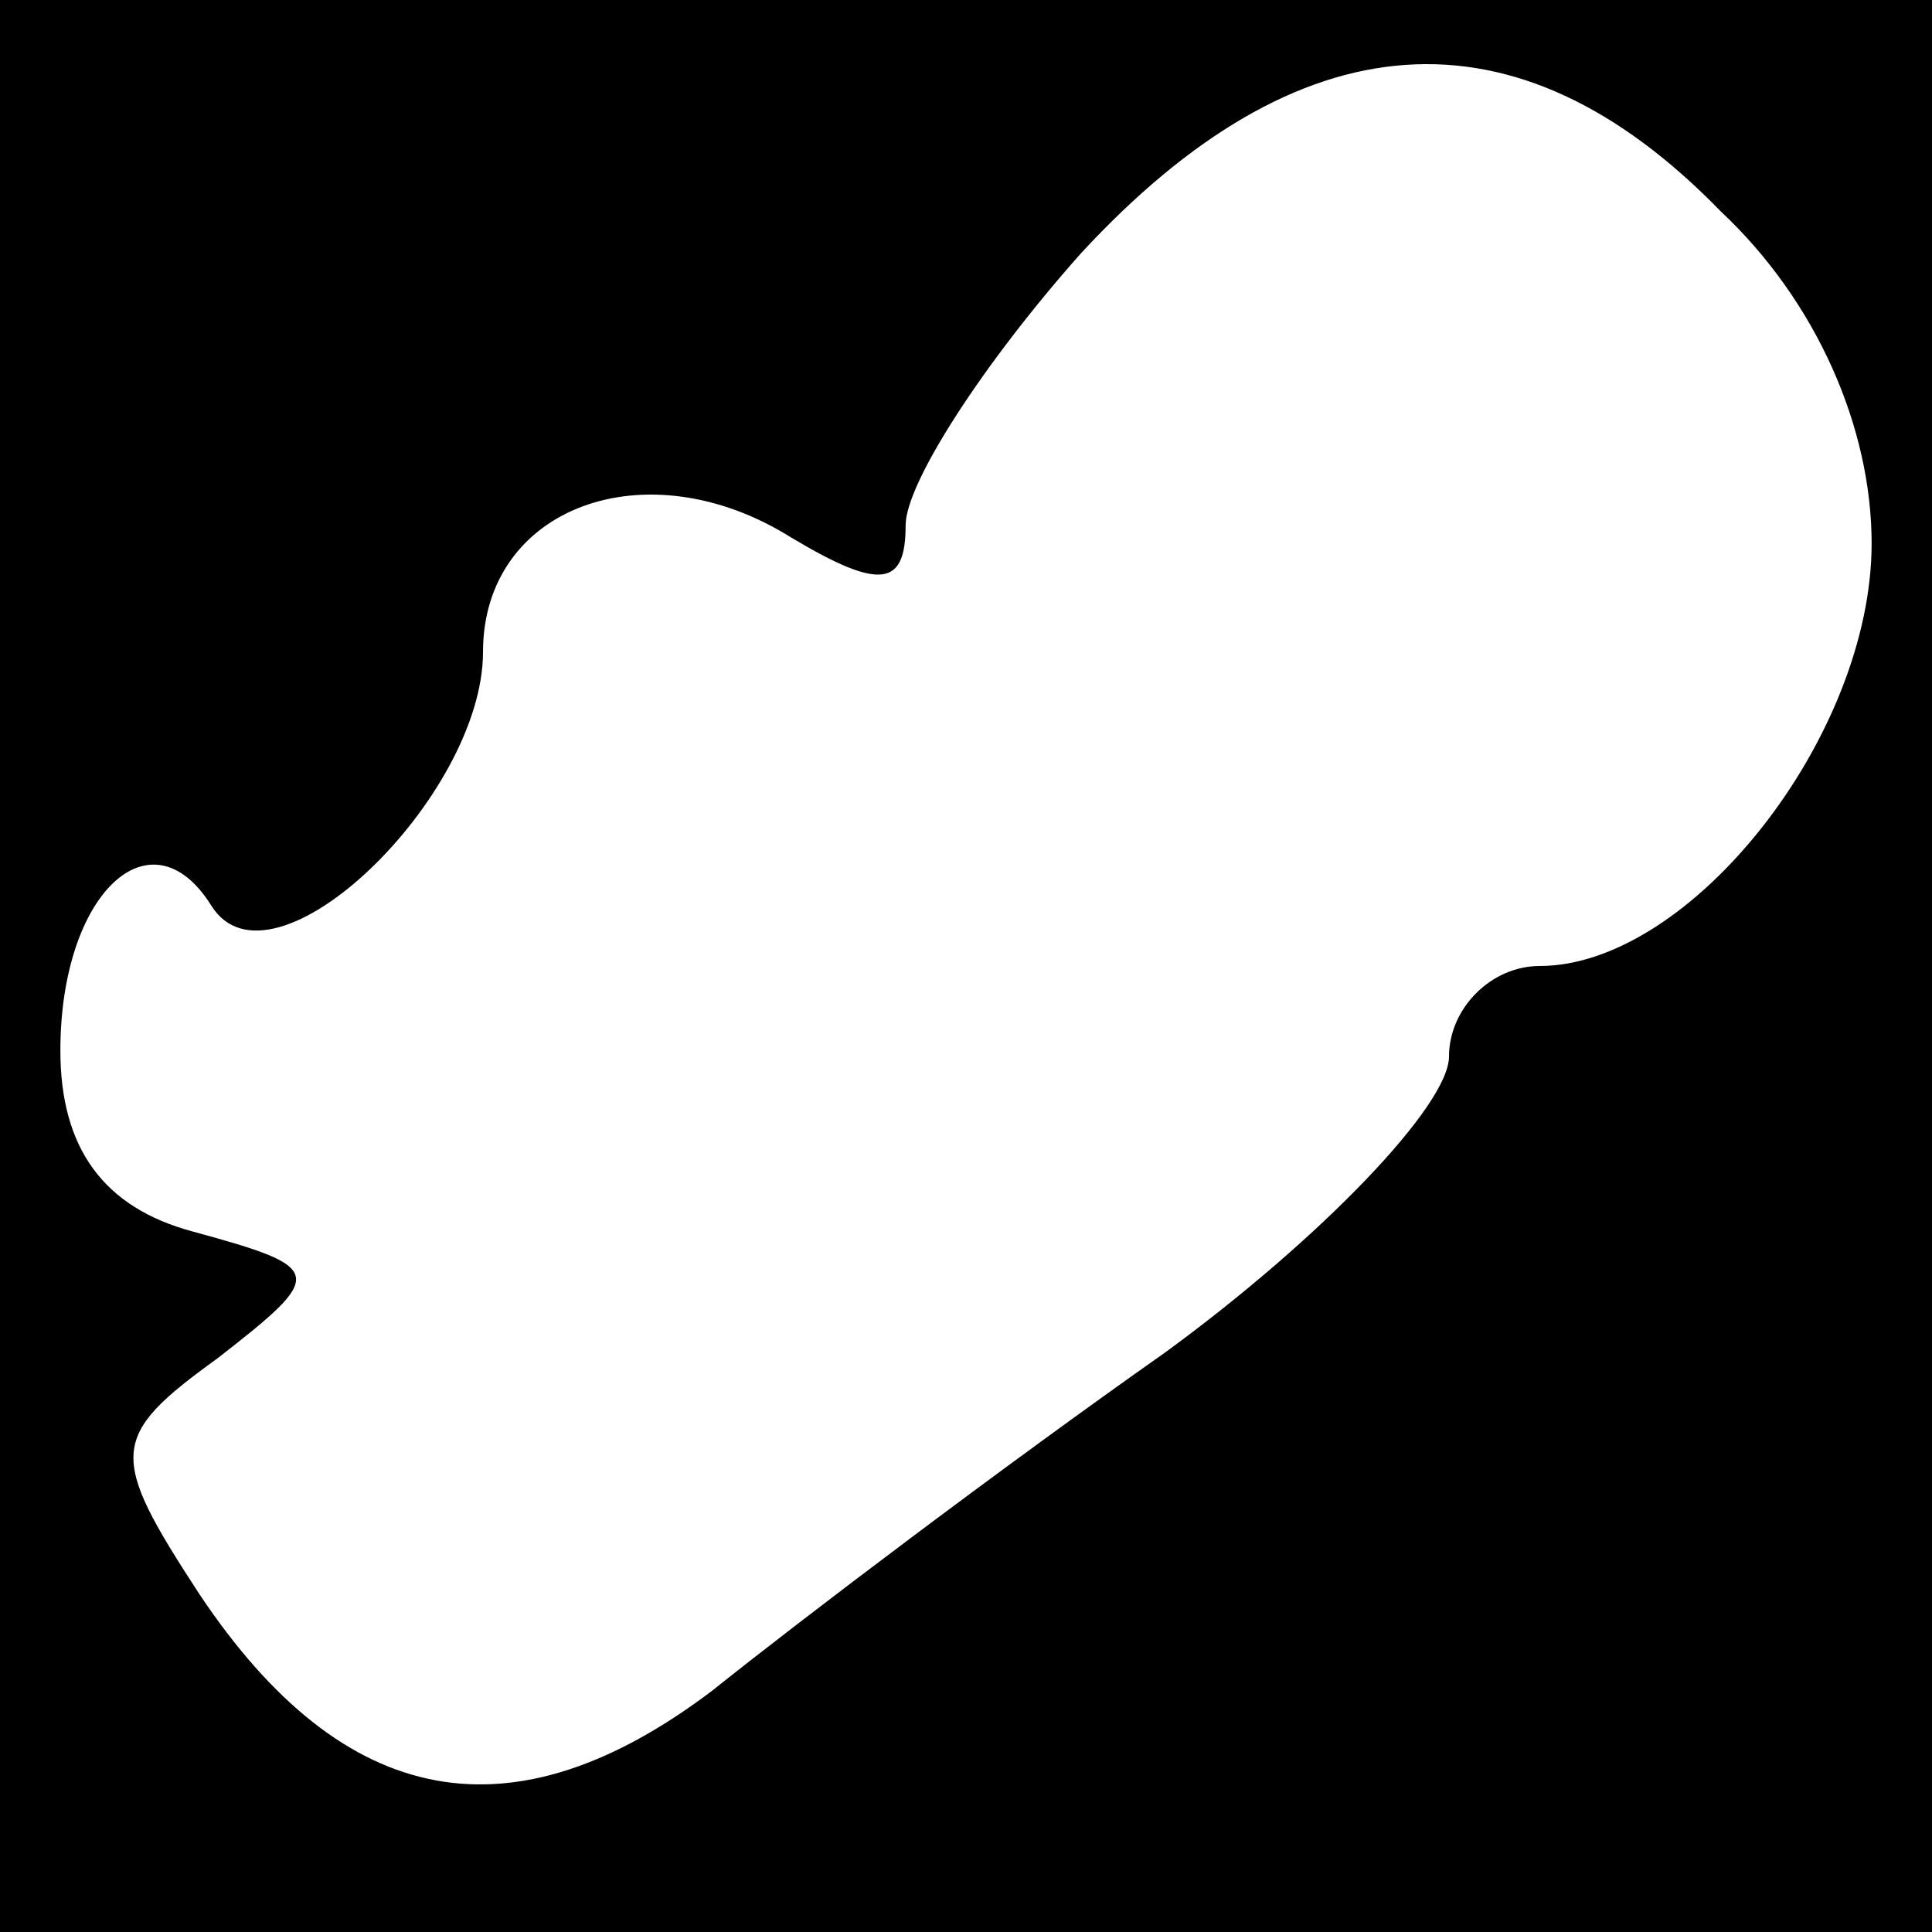 <?xml version="1.0" standalone="no"?>
<!DOCTYPE svg PUBLIC "-//W3C//DTD SVG 20010904//EN"
 "http://www.w3.org/TR/2001/REC-SVG-20010904/DTD/svg10.dtd">
<svg version="1.0" xmlns="http://www.w3.org/2000/svg"
 width="32pt" height="32pt" viewBox="0 0 32 32"
 preserveAspectRatio="xMidYMid meet">
<rect x="0" y="0" width="32" height="32" fill="#808080" stroke="none"/>
<g transform="translate(0,32) scale(0.1,-0.1)"
fill="#000000" stroke="none">
<path fill="#000000" stroke="none" d="M0 160 l0 -160 160 0 160 0 0 160 0
160 -160 0 -160 0 0 -160z"/>
<path fill="#ffffff" stroke="none" d="M285 285 c16 -15 25 -36 25 -55 0 -32
-30 -70 -55 -70 -8 0 -15 -7 -15 -15 0 -8 -21 -30 -47 -49 -27 -19 -60 -44
-75 -56 -33 -25 -61 -20 -85 16 -15 23 -15 26 3 39 18 14 18 15 -4 21 -15 4
-22 14 -22 30 0 26 15 40 25 24 10 -16 45 18 45 42 0 24 27 34 51 19 15 -9 19
-8 19 2 0 7 13 27 29 45 36 39 72 42 106 7z"/>
</g>
</svg>
